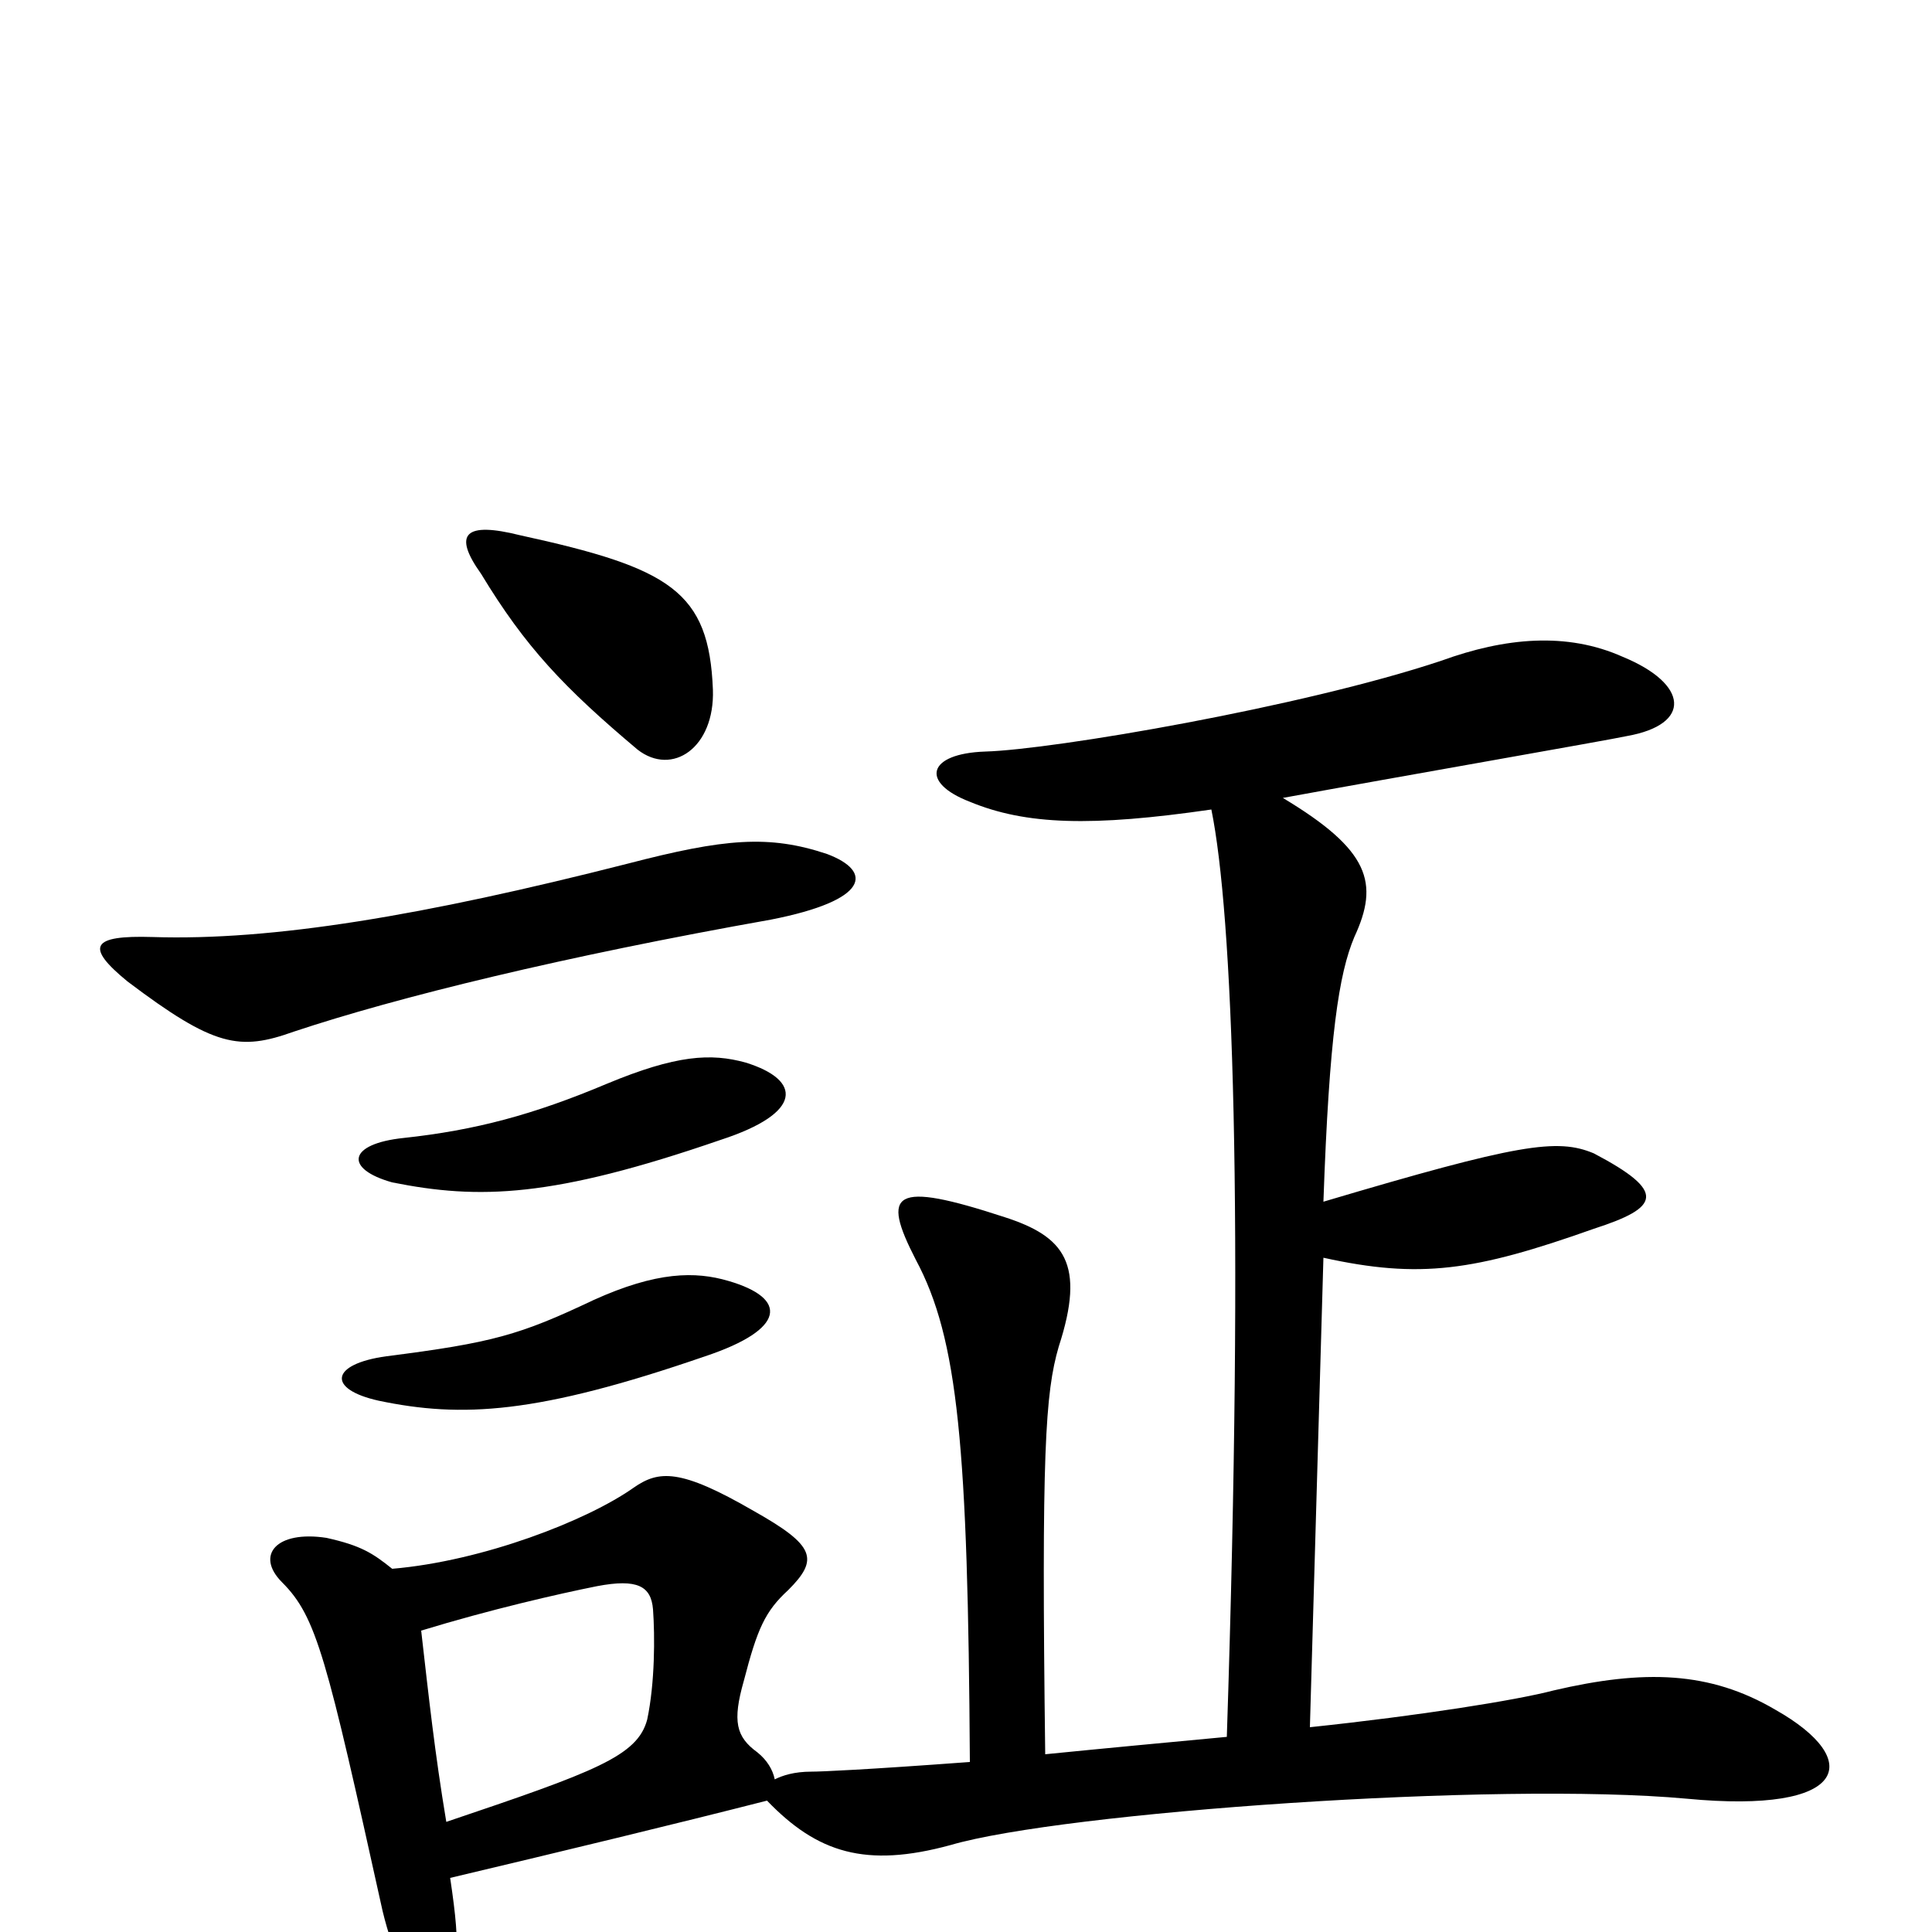 <svg xmlns="http://www.w3.org/2000/svg" viewBox="0 -1000 1000 1000">
	<path fill="#000000" d="M377 -337C360 -342 340 -342 307 -327C269 -309 255 -305 200 -298C171 -294 169 -281 196 -275C239 -266 278 -268 365 -298C407 -312 408 -328 377 -337ZM386 -450C368 -455 350 -454 314 -439C276 -423 246 -415 209 -411C180 -408 178 -395 203 -388C248 -379 286 -380 373 -410C416 -424 415 -441 386 -450ZM218 -156C254 -167 289 -175 309 -179C330 -183 337 -179 338 -167C339 -153 339 -129 335 -110C330 -91 308 -83 231 -57C225 -93 222 -121 218 -156ZM428 -558C398 -568 375 -566 325 -553C219 -526 141 -513 79 -515C47 -516 44 -510 66 -492C111 -458 124 -456 152 -466C206 -484 292 -505 399 -524C450 -534 452 -549 428 -558ZM369 -643C367 -694 347 -706 269 -723C241 -730 234 -724 249 -703C272 -665 292 -644 330 -612C348 -598 370 -613 369 -643ZM627 -581C638 -527 644 -375 635 -101C603 -98 571 -95 541 -92C539 -248 541 -279 548 -303C562 -346 551 -360 520 -370C462 -389 456 -383 474 -348C496 -307 501 -251 502 -88C448 -84 425 -83 420 -83C411 -83 405 -81 401 -79C400 -84 397 -89 392 -93C381 -101 379 -109 385 -130C392 -157 396 -166 408 -177C424 -193 422 -200 390 -218C352 -240 341 -239 328 -230C304 -213 250 -192 203 -188C193 -196 187 -200 169 -204C143 -208 132 -195 146 -181C164 -163 169 -142 198 -11C210 39 230 41 236 11C237 4 236 -8 233 -28C292 -42 350 -56 397 -68C423 -41 448 -33 492 -45C550 -62 775 -78 873 -69C957 -61 965 -89 919 -115C885 -135 851 -136 804 -125C785 -120 735 -112 678 -106L685 -349C735 -338 763 -342 825 -364C859 -375 863 -383 825 -403C806 -411 786 -408 685 -378C688 -464 693 -496 701 -515C714 -543 709 -560 664 -587C724 -598 833 -617 842 -619C876 -625 874 -646 840 -660C811 -673 779 -670 746 -658C674 -634 545 -612 510 -611C480 -610 476 -595 502 -585C531 -573 565 -572 627 -581Z"/>
</svg>